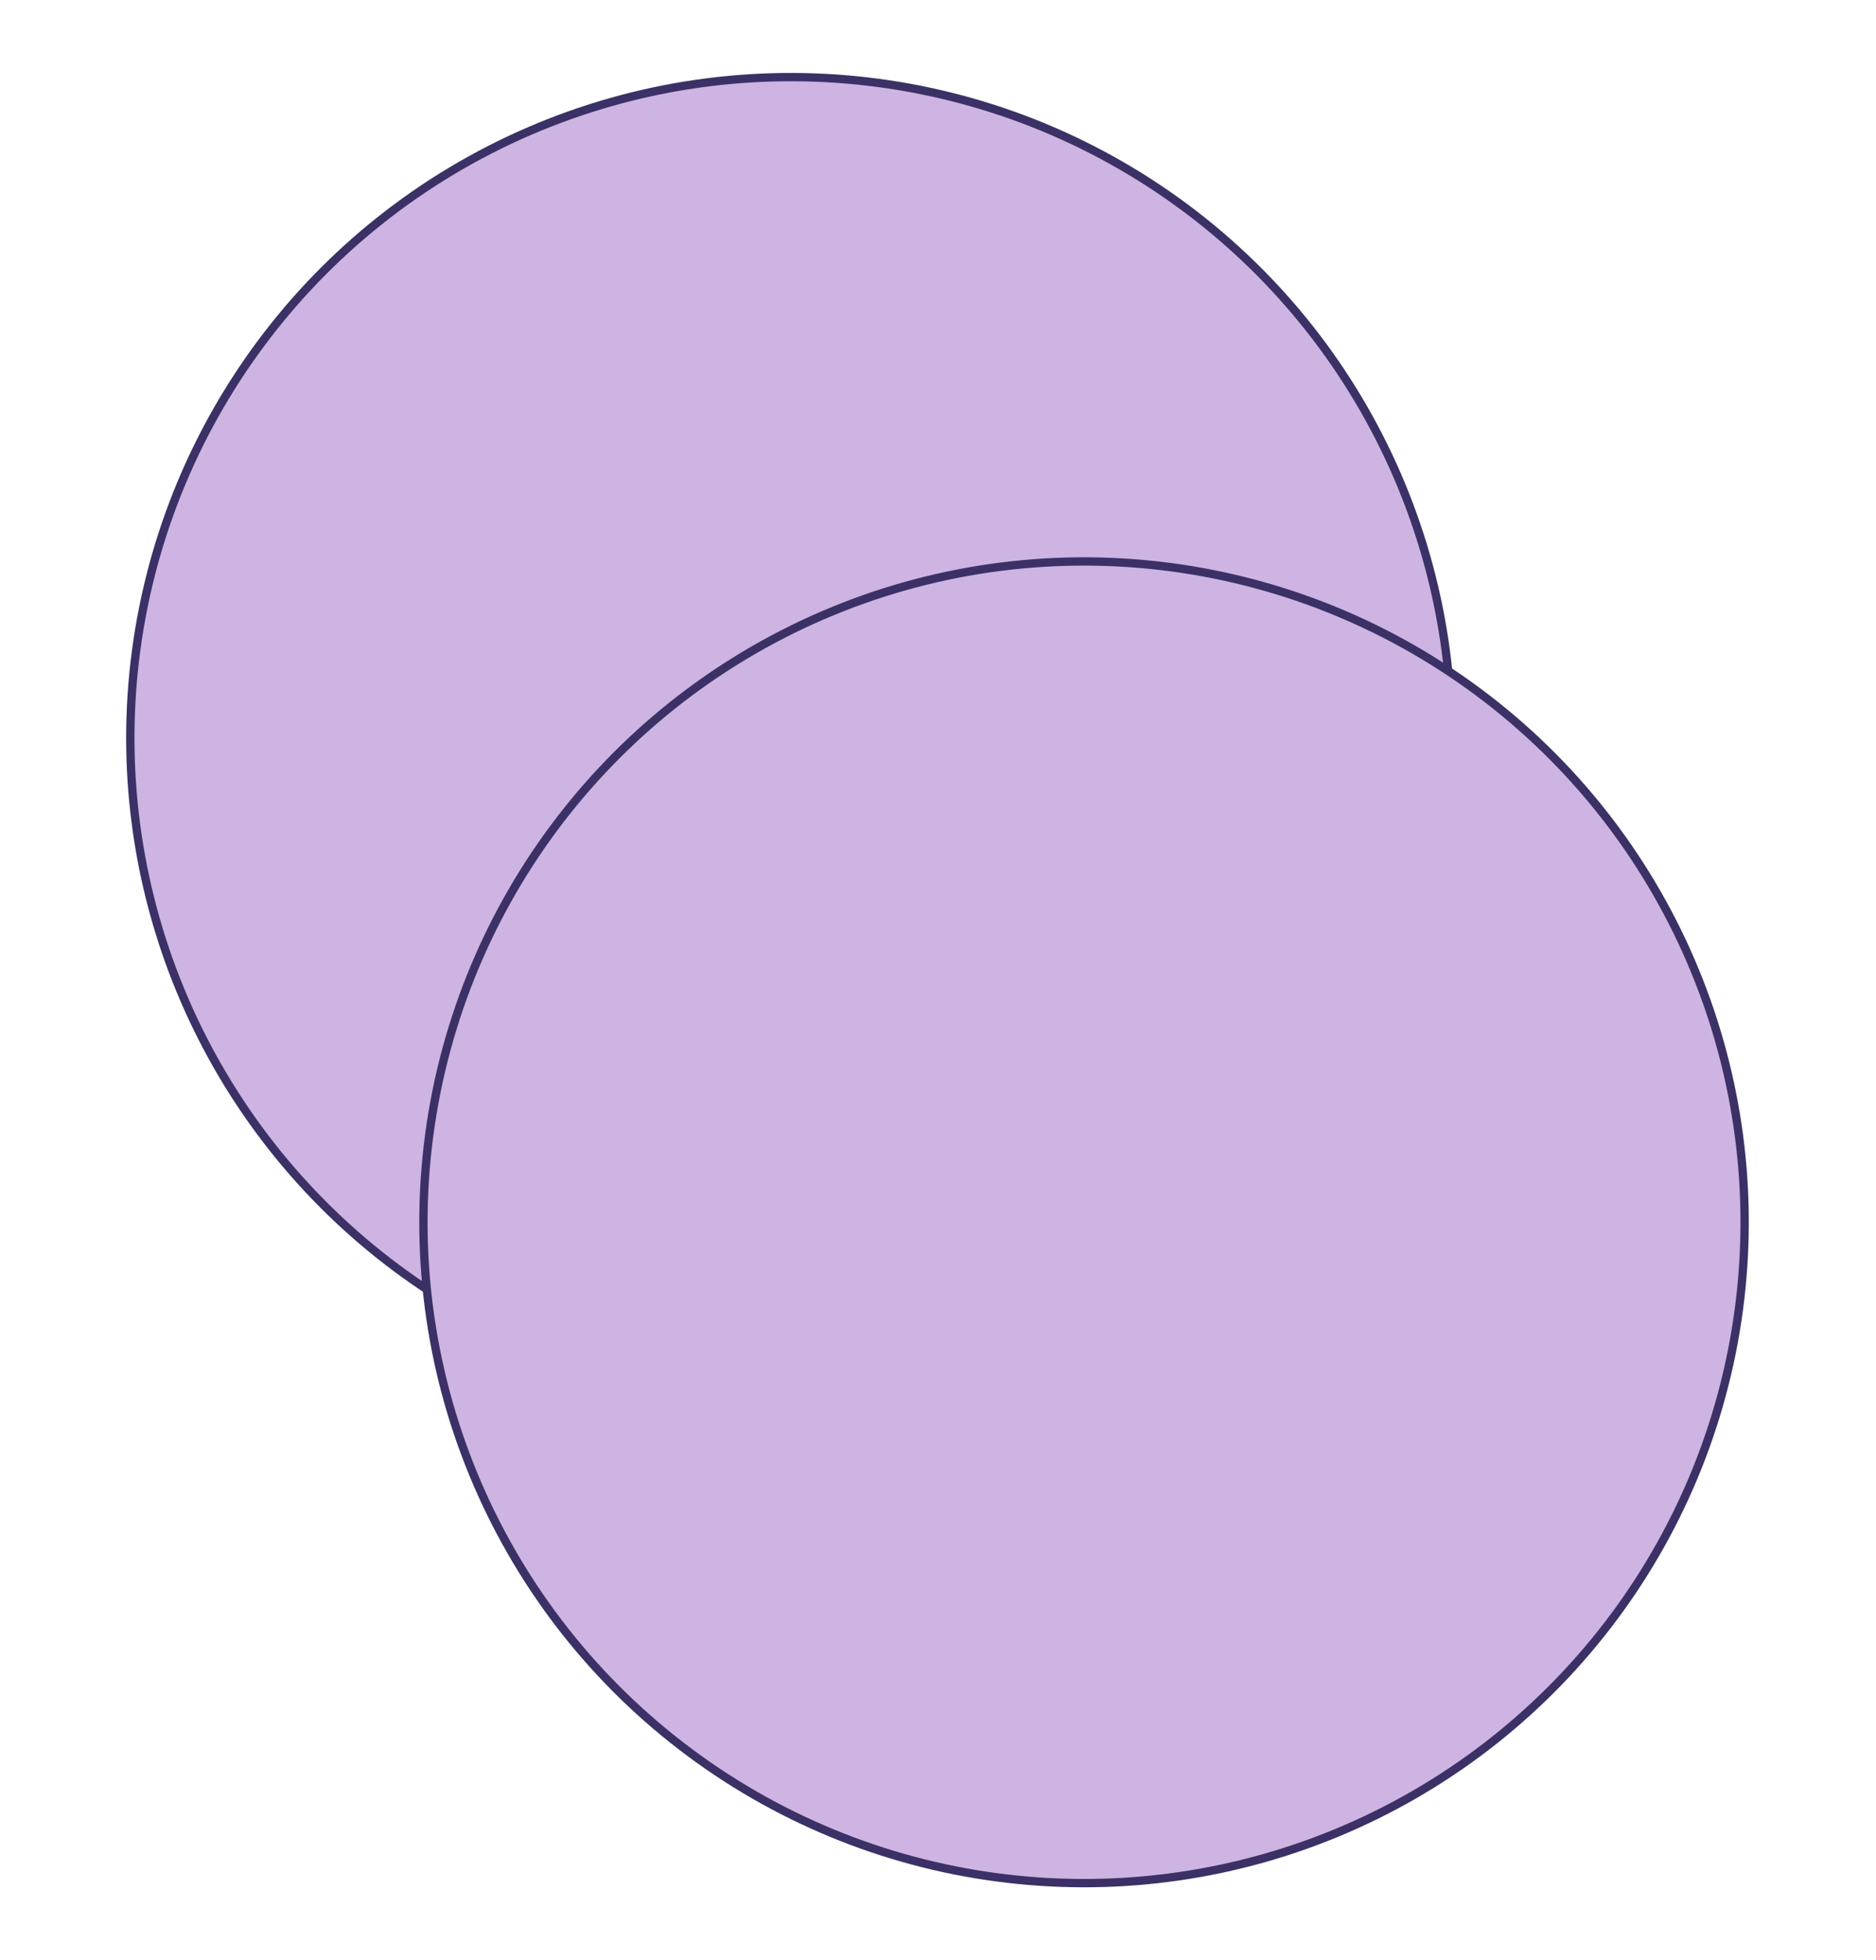 <svg width="451" height="471" viewBox="0 0 451 471" fill="none" xmlns="http://www.w3.org/2000/svg">
<circle cx="190.144" cy="177.341" r="158.812" transform="rotate(6.652 190.144 177.341)" fill="#CEB4E2" stroke="#3B3166" stroke-width="2"/>
<circle cx="260.608" cy="293.74" r="158.812" transform="rotate(6.652 260.608 293.74)" fill="#CEB4E2" stroke="#3B3166" stroke-width="2"/>
</svg>
